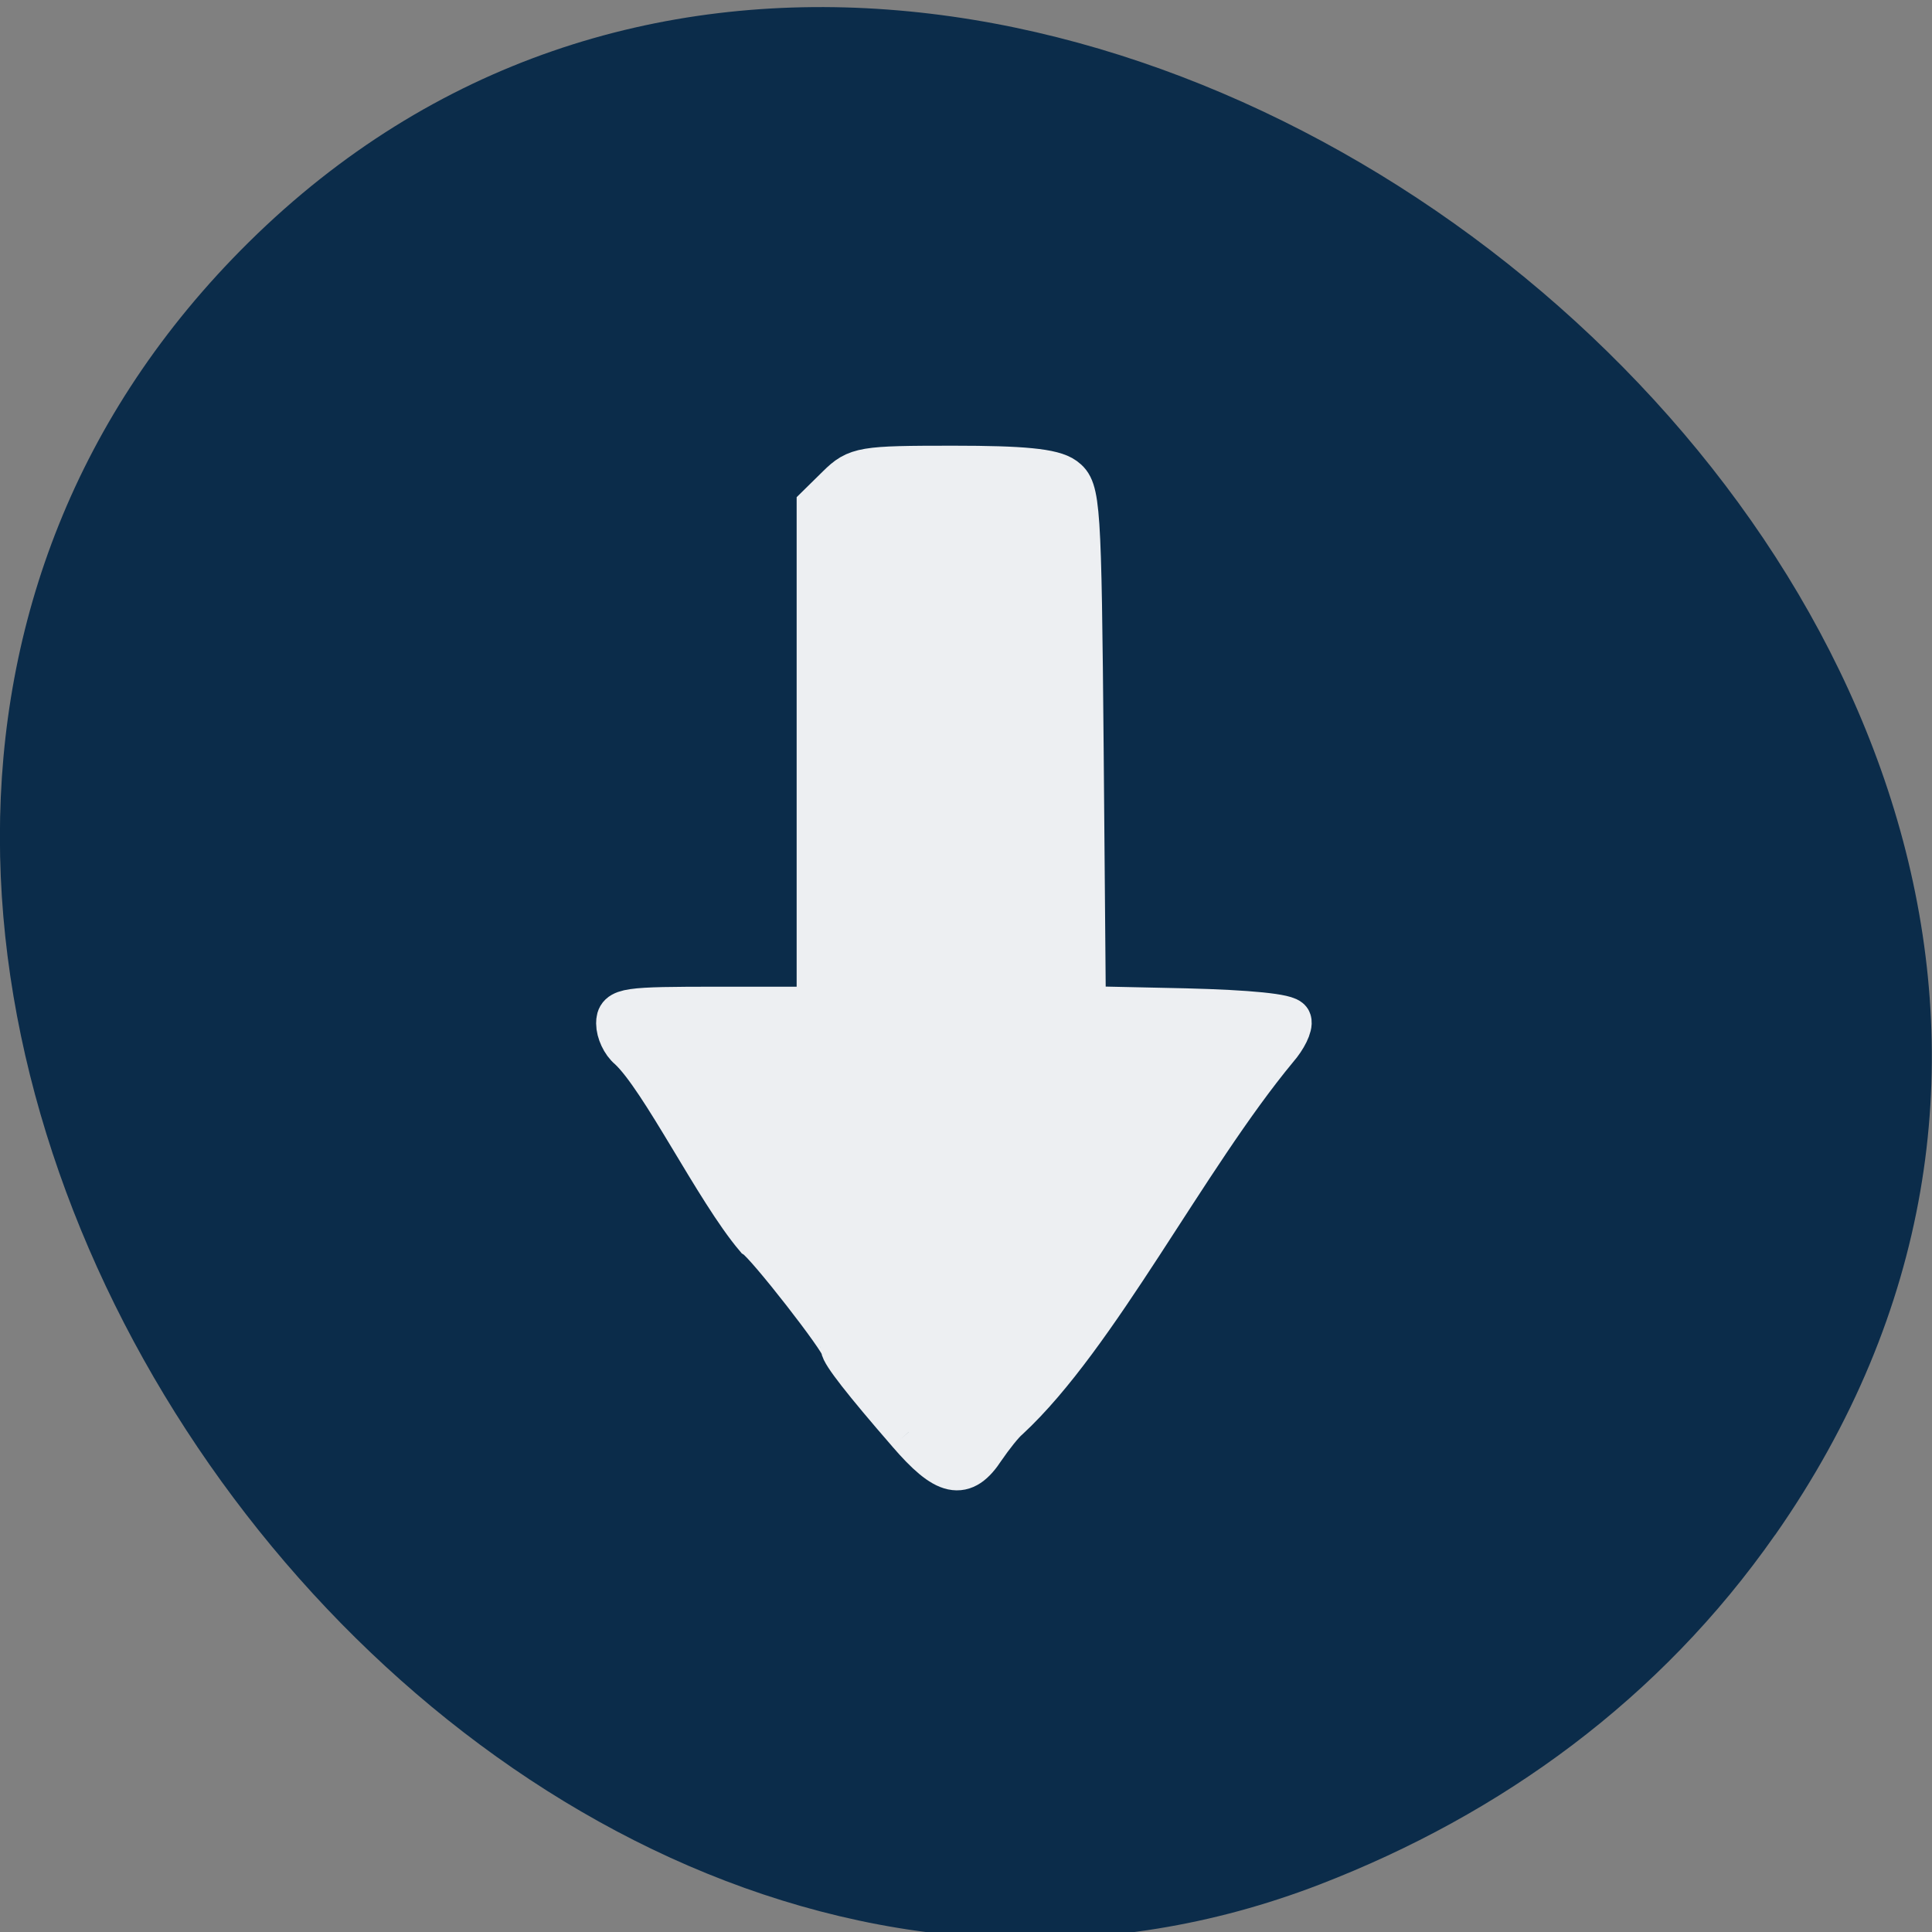 <svg xmlns="http://www.w3.org/2000/svg" xmlns:xlink="http://www.w3.org/1999/xlink" viewBox="0 0 24 24"><rect x="0" y="0" width="24" height="24" fill="#808080" stroke="none"/><defs><g id="3" clip-path="url(#2)"><path d="m 120.14 188.36 c -5.833 -6.708 -8.75 -10.458 -8.75 -11.208 c 0 -0.958 -9.875 -13.625 -11.375 -14.583 c -5.292 -6.25 -12.458 -21 -16.75 -24.958 c -0.875 -0.708 -1.542 -2.167 -1.542 -3.25 c 0 -1.833 1 -1.958 13.25 -1.958 h 13.25 v -66.37 l 2.625 -2.583 c 2.458 -2.417 3.208 -2.542 15.167 -2.542 c 9.167 0 13.13 0.375 14.625 1.458 c 1.958 1.417 2.083 3.25 2.375 35.75 l 0.292 34.21 l 13.417 0.292 c 8.292 0.208 13.542 0.708 13.75 1.417 c 0.208 0.625 -0.583 2.25 -1.75 3.583 c -12.08 14.583 -23.75 38.04 -35.5 48.917 c -0.708 0.583 -2.125 2.375 -3.208 3.958 c -2.667 4.083 -4.917 3.625 -9.875 -2.125" transform="matrix(0.094 0 0 0.094 -0.005 0.083)" fill="#fff" fill-rule="evenodd" stroke="#fff" stroke-width="5.781"/></g><clipPath id="2"><path d="M 0,0 H24 V24 H0 z"/></clipPath><filter id="0" filterUnits="objectBoundingBox" x="0" y="0" width="24" height="24"><feColorMatrix type="matrix" in="SourceGraphic" values="0 0 0 0 1 0 0 0 0 1 0 0 0 0 1 0 0 0 1 0"/></filter><mask id="1"><g filter="url(#0)"><path fill-opacity="0.922" d="M 0,0 H24 V24 H0 z"/></g></mask></defs><path d="m 22.05 19.07 c 7.809 -11.164 -9.773 -25.14 -18.961 -16.06 c -8.664 8.566 2.539 24.555 13.309 20.398 c 2.254 -0.871 4.227 -2.301 5.652 -4.34" fill="#0b2c4a"/><use xlink:href="#3" mask="url(#1)"/></svg>